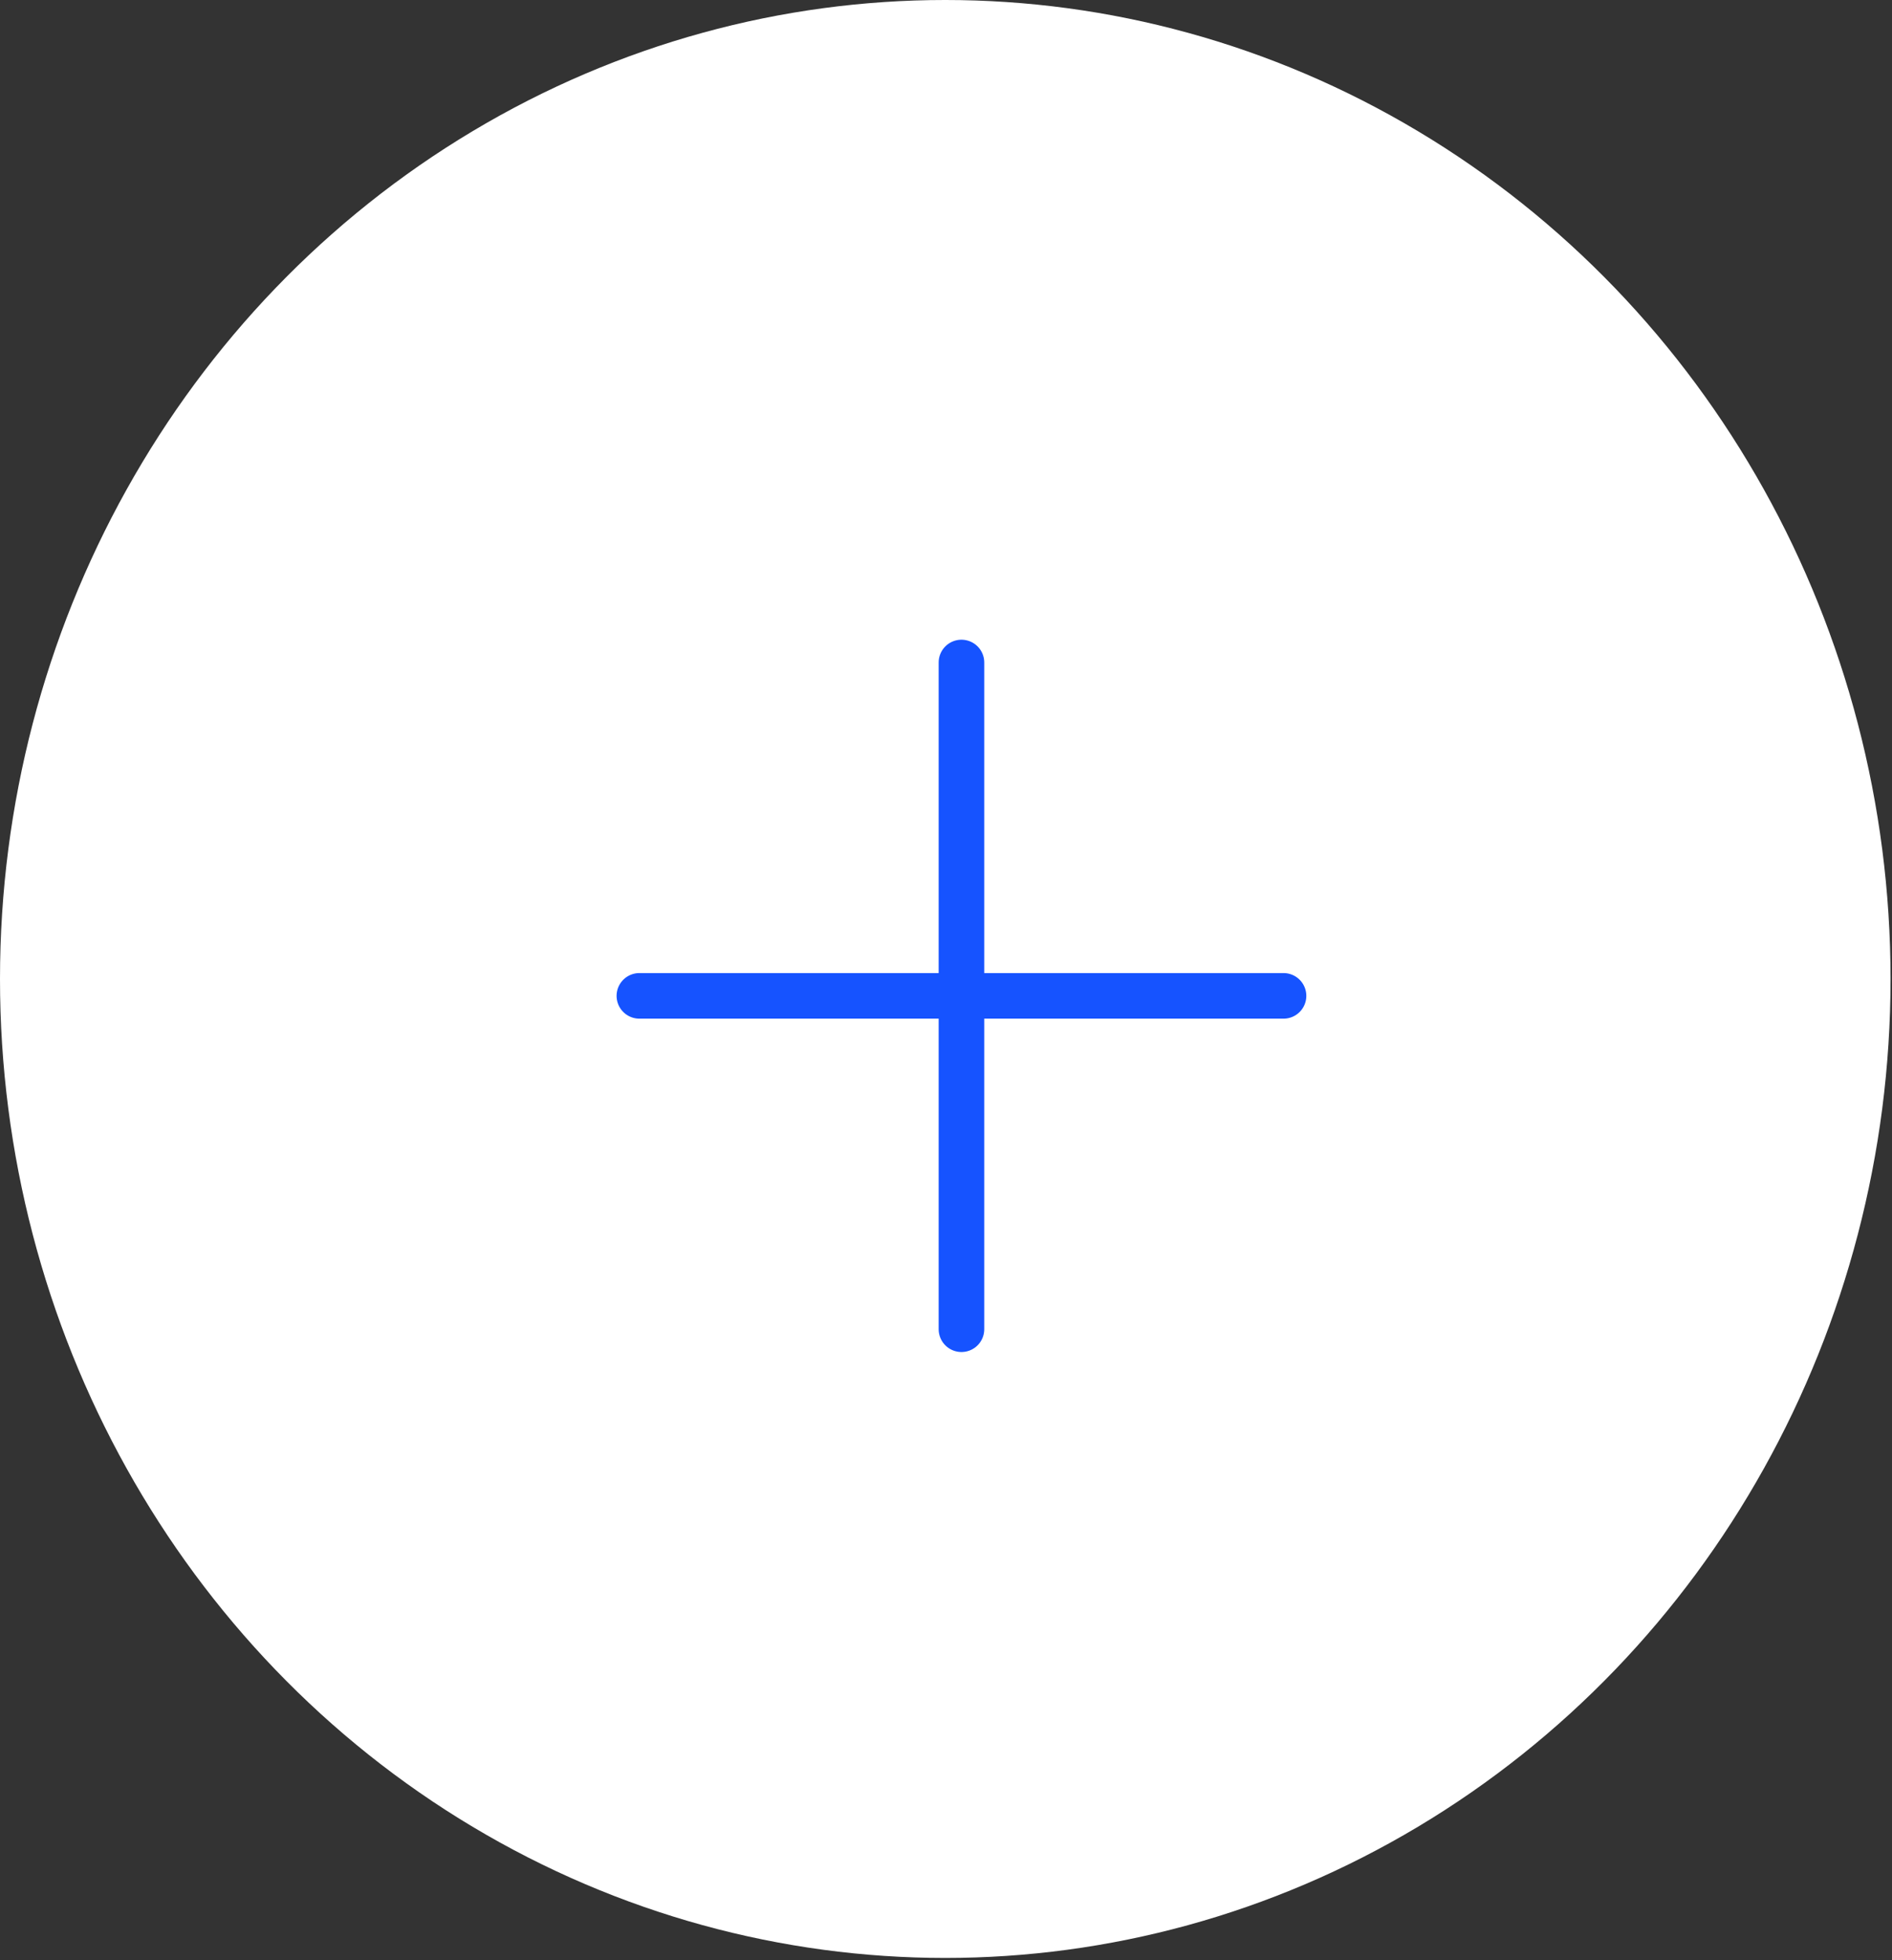 <svg width="83" height="86" viewBox="0 0 83 86" fill="none" xmlns="http://www.w3.org/2000/svg">
<rect x="0" y="0" width="83" height="86" fill="#333333" stroke="none"/>
<ellipse cx="41.468" cy="42.949" rx="41.468" ry="42.949" fill="white"/>
<path d="M42.178 29.065V58.315" stroke="#1653FF" stroke-width="2" stroke-linecap="round" stroke-linejoin="round"/>
<path d="M28.049 43.69H56.307" stroke="#1653FF" stroke-width="2" stroke-linecap="round" stroke-linejoin="round"/>
</svg>
